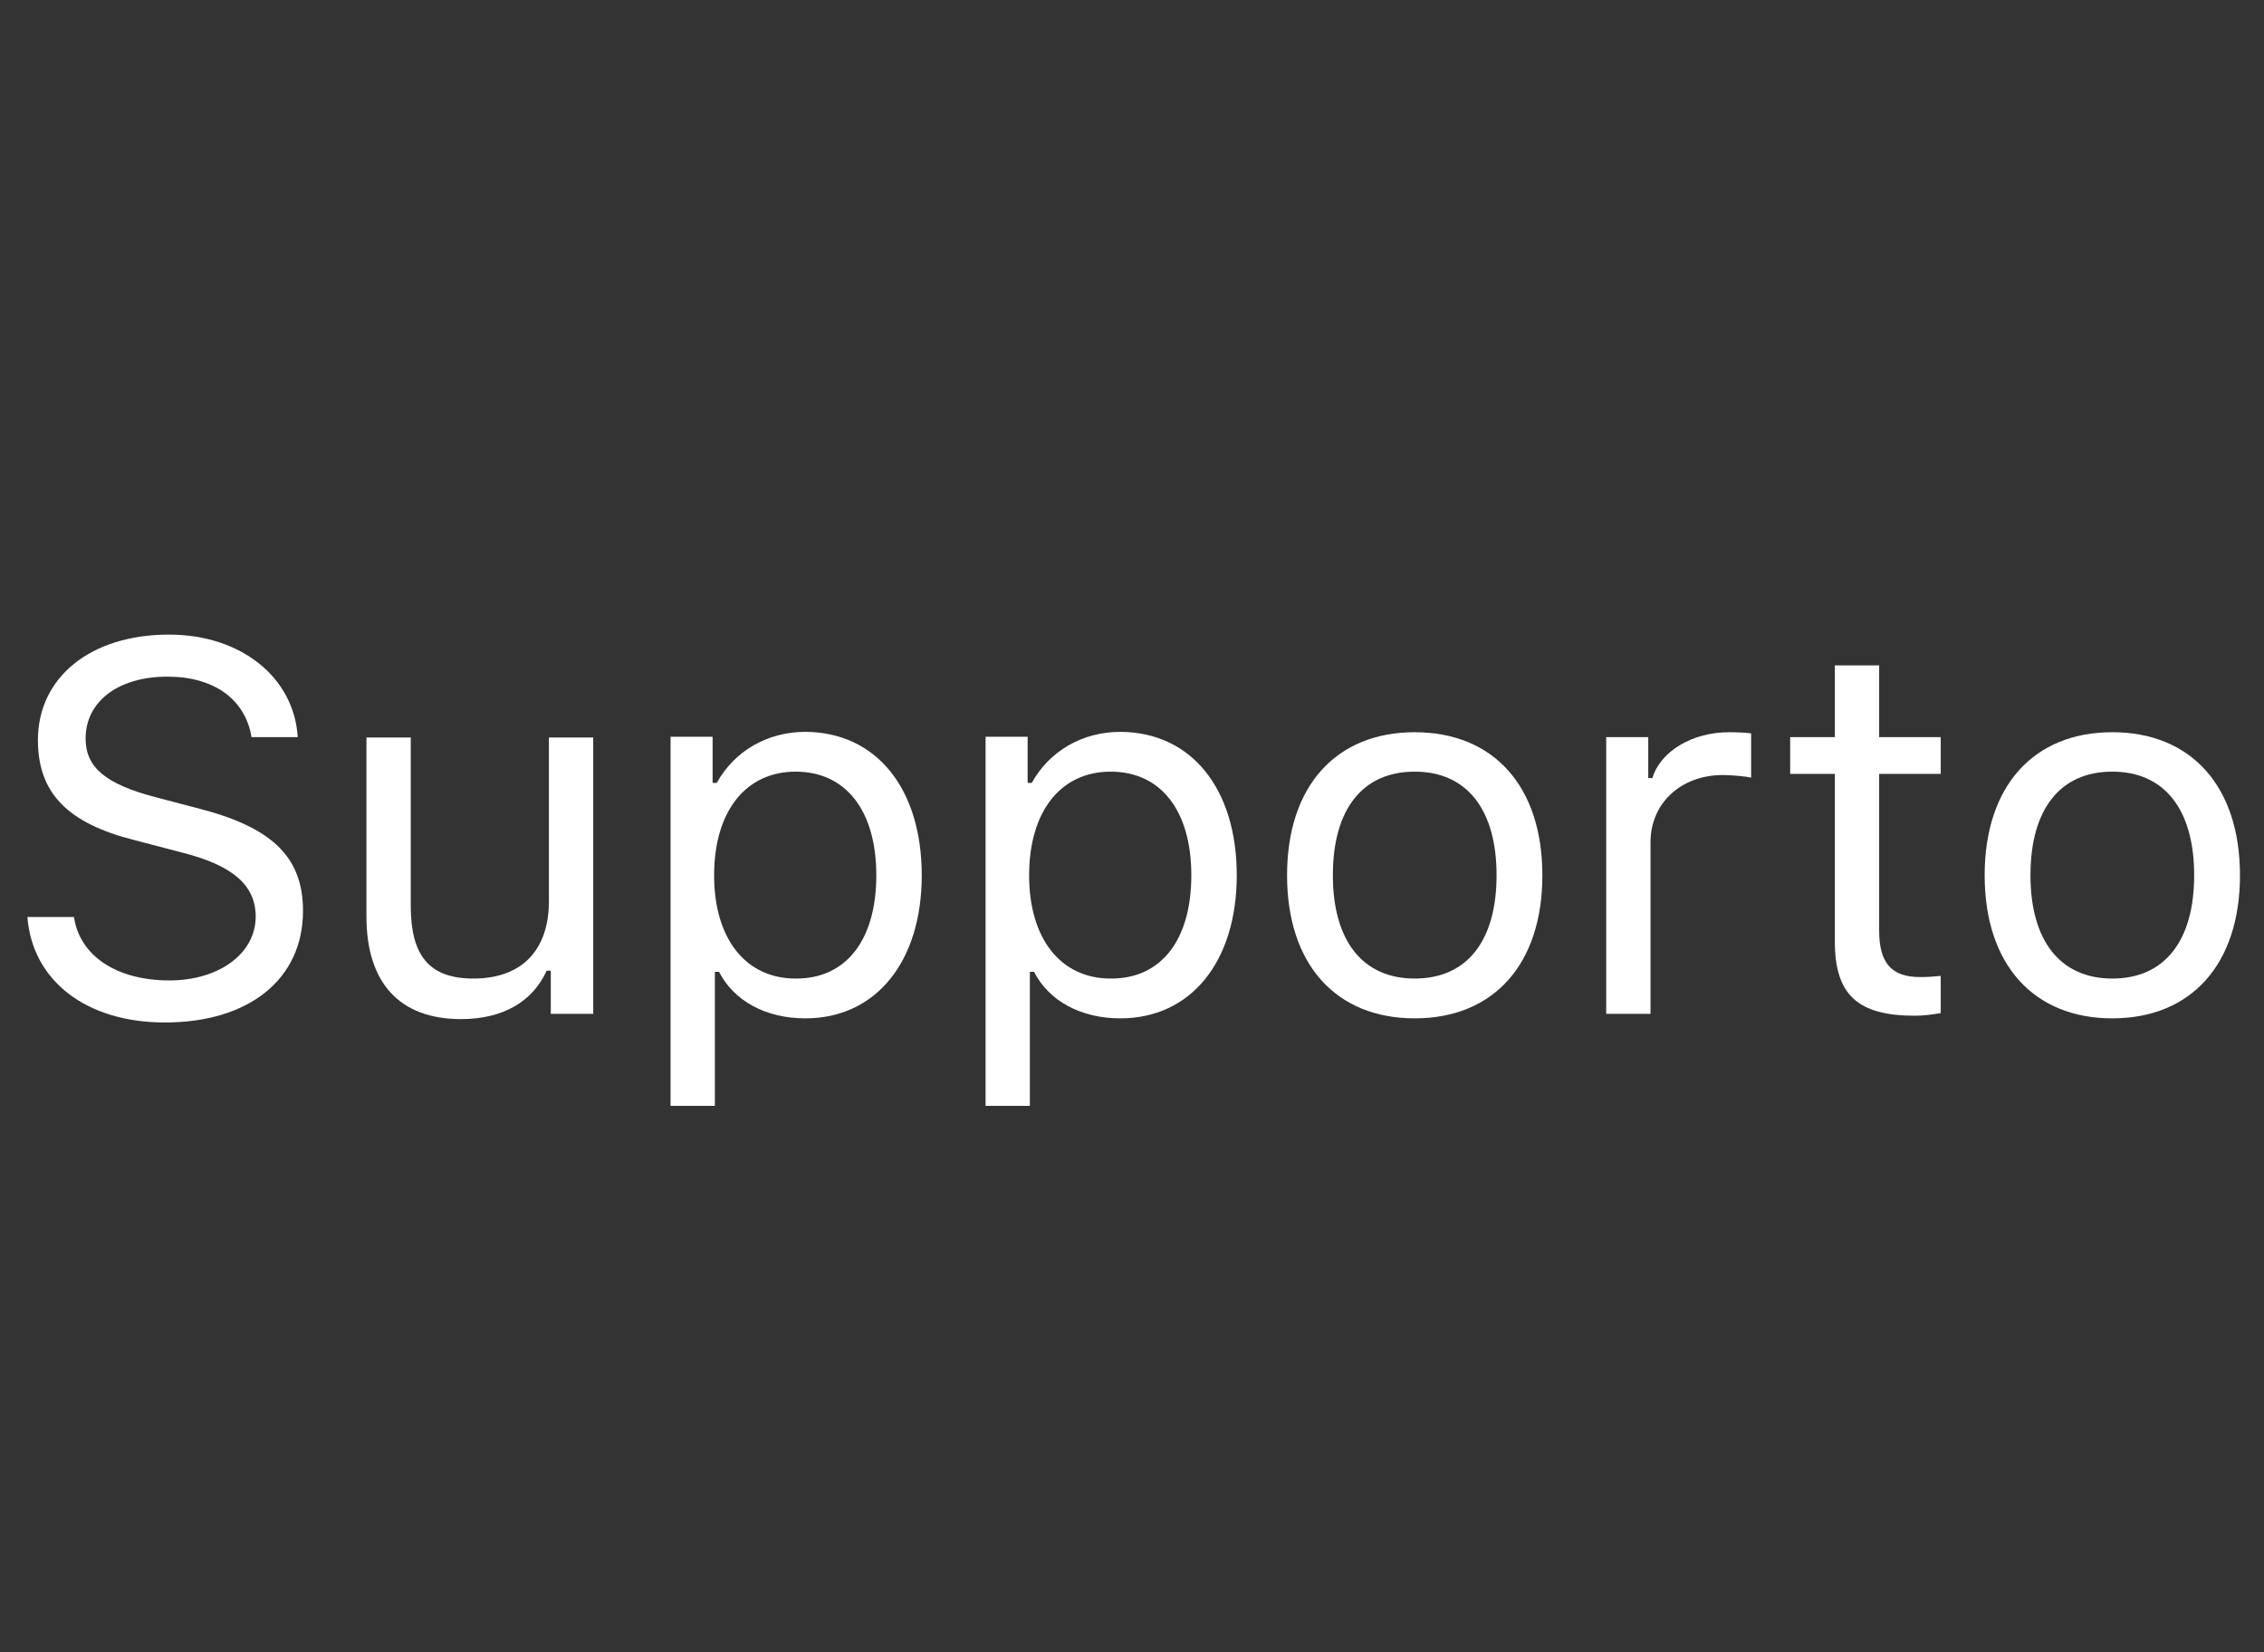 <?xml version="1.0" encoding="utf-8"?>
<!-- Generator: Adobe Illustrator 16.0.4, SVG Export Plug-In . SVG Version: 6.00 Build 0)  -->
<!DOCTYPE svg PUBLIC "-//W3C//DTD SVG 1.1//EN" "http://www.w3.org/Graphics/SVG/1.1/DTD/svg11.dtd">
<svg version="1.1" id="Layer_1" xmlns="http://www.w3.org/2000/svg" xmlns:xlink="http://www.w3.org/1999/xlink" x="0px" y="0px"
	 width="60.3px" height="44px" viewBox="0 0 60.3 44" style="enable-background:new 0 0 60.3 44;" xml:space="preserve">
<rect x="0" y="0" width="60.3" height="44" fill="#333333" stroke="none"/>
<g>
	<rect style="fill:none;" width="60.3" height="44"/>
	<g>
		<path style="fill:#FFFFFF;" d="M1.97,24.42c0.15,1.03,1.13,1.69,2.54,1.69c1.33,0,2.3-0.72,2.3-1.7c0-0.84-0.62-1.37-1.98-1.71
			l-1.26-0.33c-1.78-0.45-2.56-1.26-2.56-2.66c0-1.67,1.4-2.81,3.49-2.81c1.91,0,3.33,1.13,3.43,2.73H6.7
			c-0.17-1.01-1-1.61-2.24-1.61c-1.31,0-2.18,0.66-2.18,1.65c0,0.77,0.54,1.22,1.9,1.57l1.03,0.27c2.04,0.51,2.86,1.31,2.86,2.75
			c0,1.81-1.43,2.97-3.68,2.97c-2.09,0-3.53-1.11-3.66-2.81H1.97z"/>
		<path style="fill:#FFFFFF;" d="M15.79,27h-1.12v-1.15h-0.11c-0.37,0.82-1.16,1.29-2.28,1.29c-1.65,0-2.52-0.98-2.52-2.73v-4.77
			h1.18v4.48c0,1.33,0.49,1.94,1.67,1.94c1.3,0,2.01-0.77,2.01-2.06v-4.36h1.18V27z"/>
		<path style="fill:#FFFFFF;" d="M24.55,23.31c0,2.3-1.22,3.81-3.1,3.81c-1.05,0-1.9-0.46-2.3-1.24h-0.11v3.57h-1.18v-9.83h1.12
			v1.23h0.11c0.47-0.85,1.35-1.36,2.36-1.36C23.34,19.5,24.55,21,24.55,23.31z M23.34,23.31c0-1.72-0.81-2.76-2.15-2.76
			c-1.33,0-2.17,1.06-2.17,2.76c0,1.69,0.84,2.75,2.17,2.75C22.53,26.07,23.34,25.04,23.34,23.31z"/>
		<path style="fill:#FFFFFF;" d="M32.94,23.31c0,2.3-1.22,3.81-3.1,3.81c-1.05,0-1.9-0.46-2.3-1.24h-0.11v3.57h-1.18v-9.83h1.12
			v1.23h0.11c0.47-0.85,1.35-1.36,2.36-1.36C31.73,19.5,32.94,21,32.94,23.31z M31.73,23.31c0-1.72-0.81-2.76-2.15-2.76
			c-1.33,0-2.17,1.06-2.17,2.76c0,1.69,0.84,2.75,2.17,2.75C30.92,26.07,31.73,25.04,31.73,23.31z"/>
		<path style="fill:#FFFFFF;" d="M34.28,23.31c0-2.37,1.3-3.81,3.4-3.81s3.4,1.44,3.4,3.81c0,2.37-1.3,3.81-3.4,3.81
			S34.28,25.68,34.28,23.31z M39.86,23.31c0-1.75-0.79-2.76-2.18-2.76s-2.18,1-2.18,2.76c0,1.74,0.79,2.75,2.18,2.75
			S39.86,25.06,39.86,23.31z"/>
		<path style="fill:#FFFFFF;" d="M42.78,19.63h1.12v1.09h0.11c0.22-0.72,1.07-1.22,2.04-1.22c0.19,0,0.44,0.01,0.59,0.03v1.18
			c-0.1-0.03-0.52-0.07-0.75-0.07c-1.12,0-1.93,0.75-1.93,1.79V27h-1.18V19.63z"/>
		<path style="fill:#FFFFFF;" d="M50.05,17.72v1.91h1.64v0.98h-1.64v4.17c0,0.87,0.33,1.24,1.09,1.24c0.21,0,0.33-0.01,0.55-0.03
			v0.99c-0.23,0.04-0.46,0.07-0.69,0.07c-1.52,0-2.13-0.56-2.13-1.97v-4.47h-1.19v-0.98h1.19v-1.91H50.05z"/>
		<path style="fill:#FFFFFF;" d="M52.86,23.31c0-2.37,1.3-3.81,3.4-3.81s3.4,1.44,3.4,3.81c0,2.37-1.3,3.81-3.4,3.81
			S52.86,25.68,52.86,23.31z M58.44,23.31c0-1.75-0.79-2.76-2.18-2.76s-2.18,1-2.18,2.76c0,1.74,0.79,2.75,2.18,2.75
			S58.44,25.06,58.44,23.31z"/>
	</g>
</g>
</svg>
